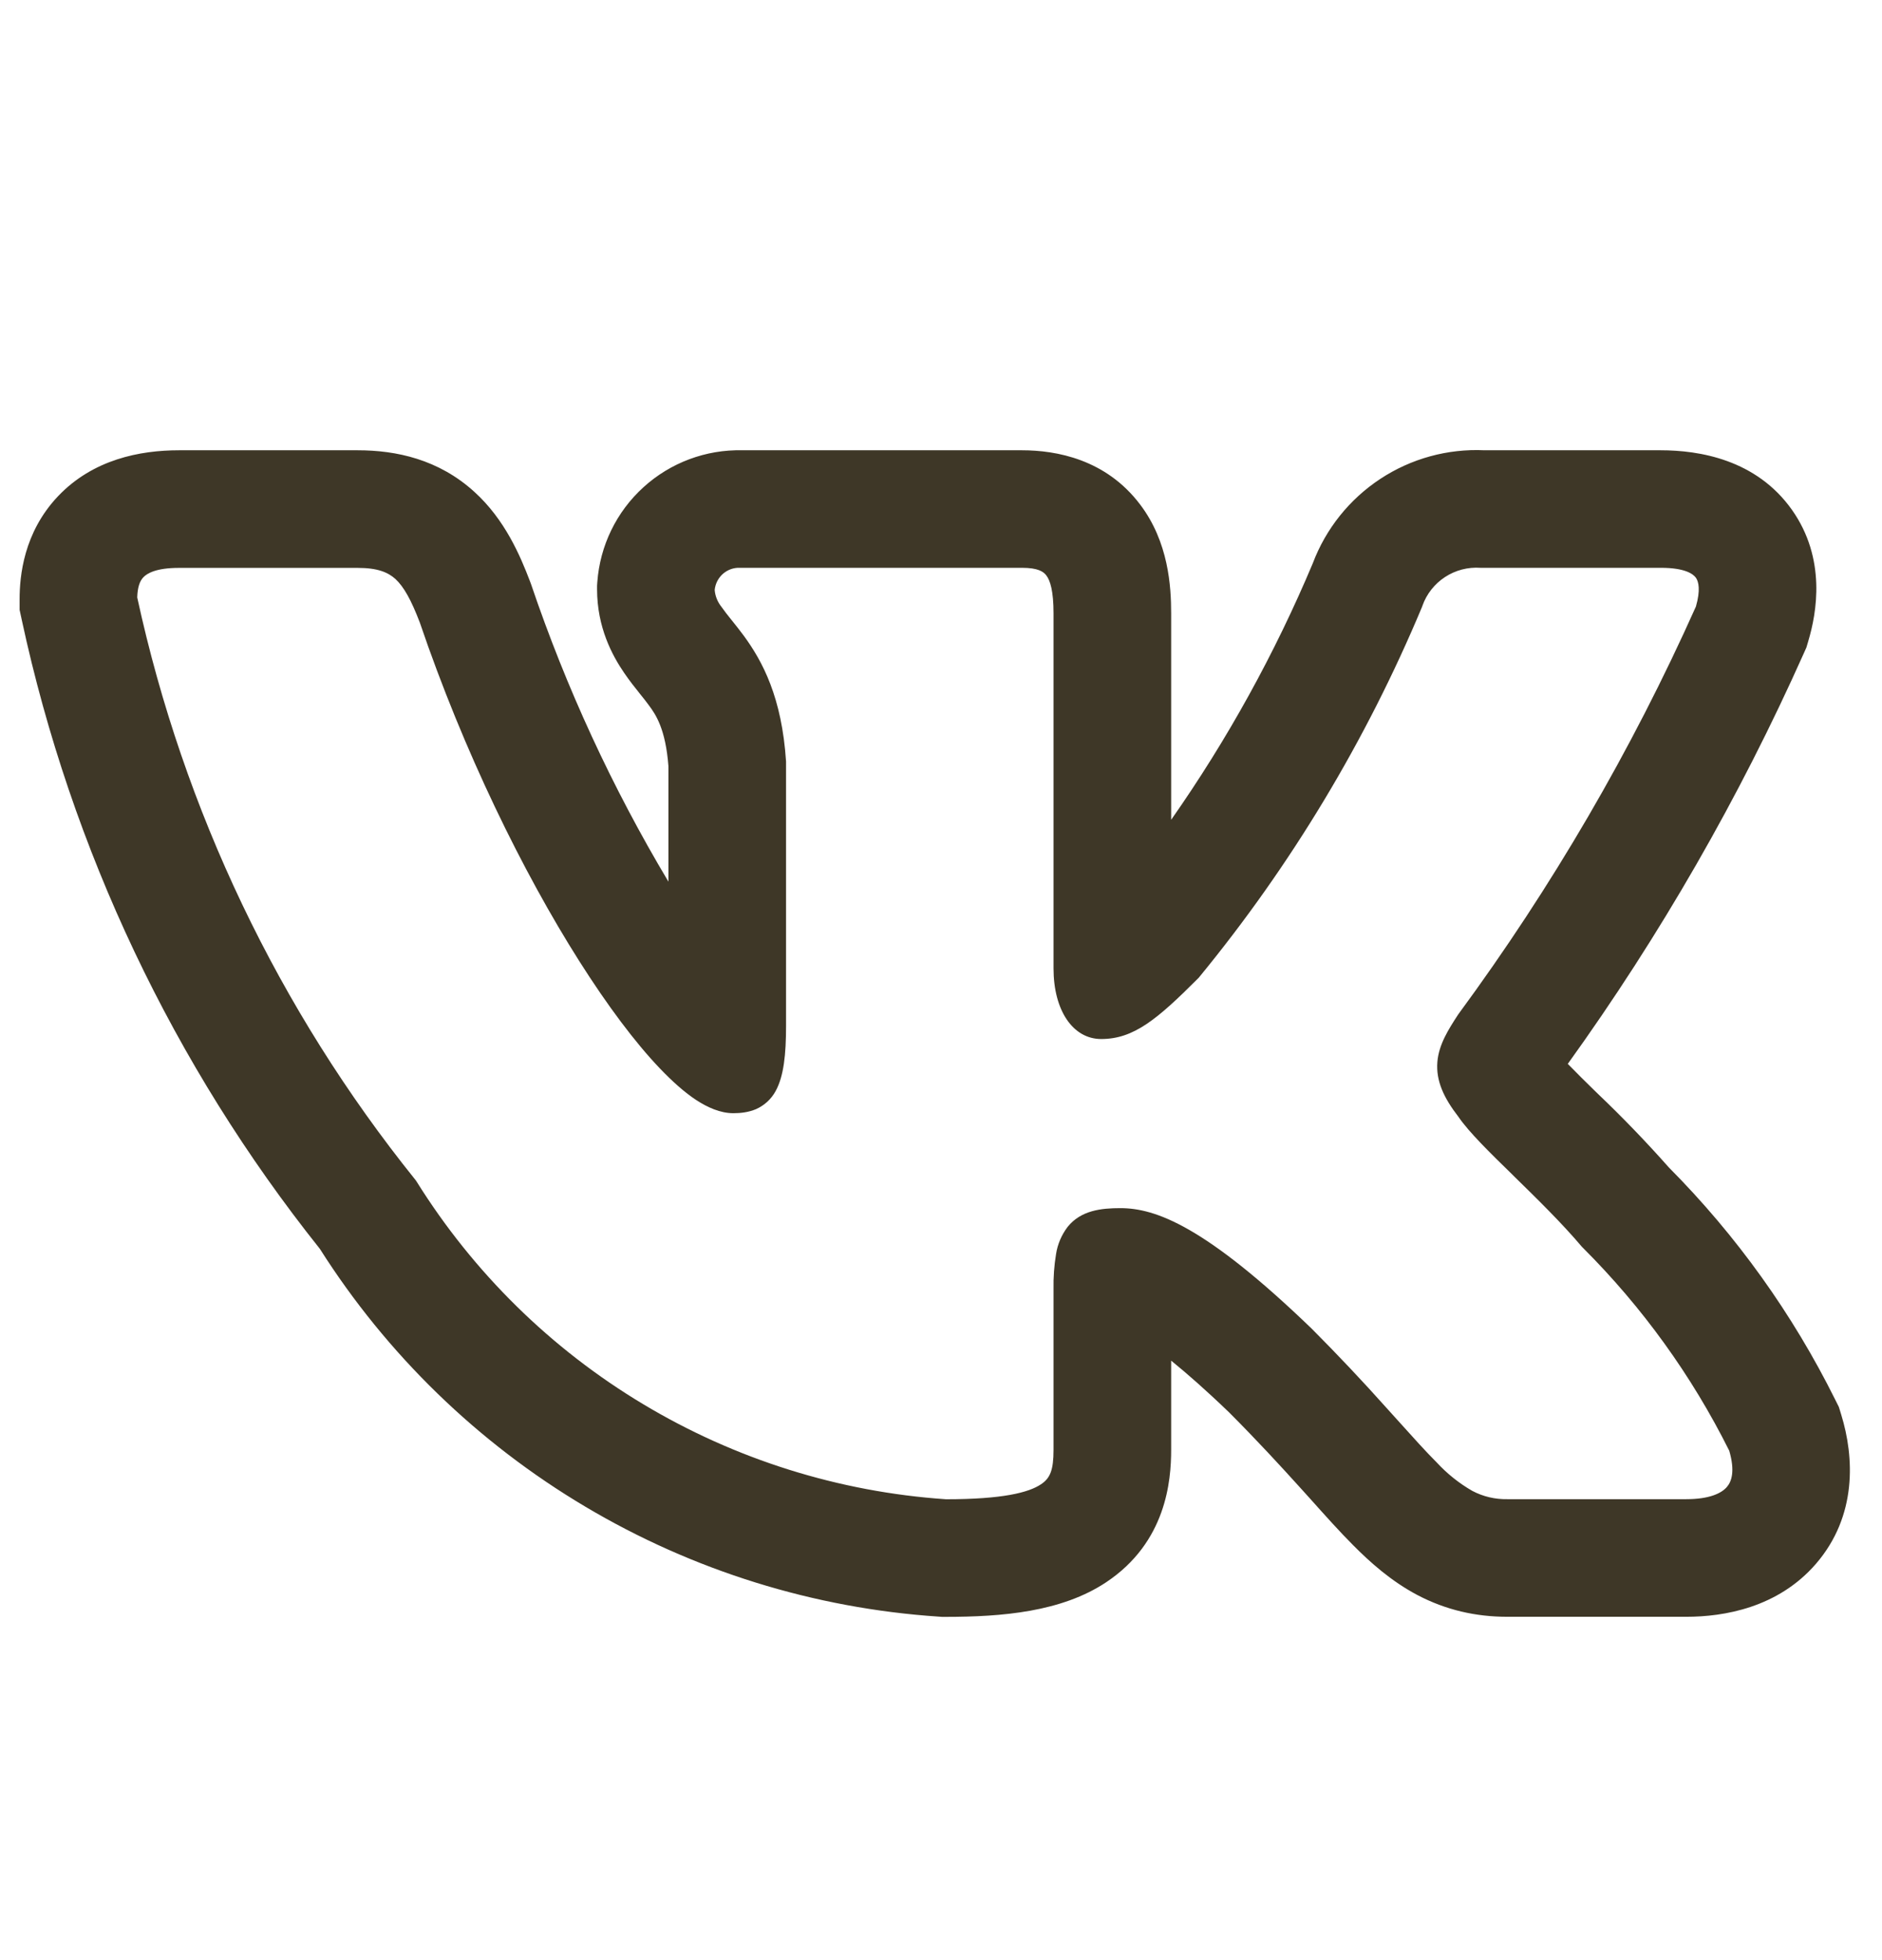 <svg width="24" height="25" viewBox="0 0 24 25" fill="none" xmlns="http://www.w3.org/2000/svg">
<path fill-rule="evenodd" clip-rule="evenodd" d="M23.405 17.855C22.861 16.759 22.144 15.758 21.282 14.89C20.994 14.565 20.692 14.251 20.377 13.951L20.339 13.914C20.222 13.8 20.107 13.686 19.993 13.569C21.172 11.93 22.18 10.175 23.003 8.332L23.036 8.258L23.059 8.18C23.168 7.817 23.292 7.127 22.852 6.503C22.396 5.859 21.667 5.743 21.178 5.743H18.931C18.46 5.721 17.995 5.849 17.602 6.108C17.209 6.367 16.907 6.744 16.741 7.185C16.257 8.336 15.652 9.433 14.935 10.456V7.823C14.935 7.483 14.903 6.913 14.538 6.433C14.102 5.857 13.471 5.743 13.033 5.743H9.467C9.002 5.732 8.55 5.901 8.206 6.214C7.861 6.527 7.651 6.96 7.617 7.425L7.614 7.47V7.515C7.614 8 7.806 8.358 7.96 8.583C8.029 8.684 8.102 8.776 8.149 8.834L8.159 8.847C8.209 8.909 8.242 8.95 8.275 8.996C8.363 9.114 8.488 9.298 8.524 9.772V11.245C7.808 10.046 7.221 8.775 6.773 7.453L6.765 7.431L6.757 7.41C6.635 7.091 6.44 6.627 6.049 6.273C5.593 5.858 5.053 5.743 4.562 5.743H2.282C1.785 5.743 1.186 5.859 0.739 6.33C0.3 6.794 0.25 7.35 0.25 7.644V7.778L0.278 7.908C0.909 10.838 2.21 13.583 4.079 15.928C4.933 17.275 6.093 18.402 7.465 19.217C8.836 20.032 10.38 20.513 11.972 20.619L12.013 20.622H12.055C12.781 20.622 13.538 20.559 14.107 20.18C14.874 19.669 14.935 18.884 14.935 18.492V17.354C15.132 17.514 15.376 17.727 15.675 18.015C16.037 18.378 16.325 18.692 16.572 18.965L16.704 19.111C16.896 19.326 17.085 19.537 17.257 19.709C17.473 19.927 17.74 20.166 18.074 20.343C18.437 20.534 18.818 20.621 19.222 20.621H21.503C21.984 20.621 22.673 20.506 23.158 19.945C23.686 19.333 23.646 18.581 23.48 18.043L23.45 17.945L23.405 17.855ZM17.685 17.961C17.375 17.614 17.056 17.276 16.728 16.947L16.725 16.944C15.368 15.636 14.735 15.409 14.287 15.409C14.048 15.409 13.785 15.435 13.614 15.649C13.537 15.751 13.486 15.87 13.467 15.996C13.443 16.143 13.432 16.292 13.435 16.441V18.492C13.435 18.747 13.393 18.854 13.275 18.931C13.118 19.037 12.783 19.122 12.064 19.122C10.698 19.029 9.374 18.613 8.2 17.908C7.026 17.204 6.037 16.231 5.312 15.069L5.304 15.057L5.294 15.044C3.553 12.878 2.34 10.336 1.75 7.62C1.754 7.49 1.782 7.411 1.828 7.363C1.875 7.313 1.99 7.243 2.282 7.243H4.562C4.815 7.243 4.947 7.299 5.042 7.384C5.148 7.482 5.242 7.647 5.354 7.941C5.914 9.587 6.67 11.127 7.387 12.258C7.745 12.823 8.097 13.294 8.415 13.627C8.574 13.793 8.729 13.932 8.878 14.03C9.021 14.123 9.184 14.198 9.352 14.198C9.44 14.198 9.543 14.188 9.642 14.146C9.749 14.098 9.837 14.017 9.892 13.914C9.995 13.726 10.024 13.448 10.024 13.085V9.713C9.971 8.895 9.724 8.434 9.484 8.107C9.435 8.041 9.385 7.977 9.334 7.914L9.321 7.898C9.278 7.846 9.238 7.792 9.199 7.738C9.15 7.676 9.12 7.602 9.114 7.524C9.122 7.444 9.16 7.371 9.22 7.318C9.28 7.266 9.358 7.238 9.438 7.242H13.033C13.239 7.242 13.308 7.292 13.343 7.339C13.393 7.404 13.435 7.539 13.435 7.823V12.351C13.435 12.889 13.683 13.252 14.043 13.252C14.457 13.252 14.756 13.002 15.278 12.479L15.287 12.47L15.295 12.46C16.466 11.033 17.423 9.442 18.135 7.739L18.139 7.727C18.192 7.576 18.294 7.447 18.427 7.36C18.561 7.272 18.72 7.231 18.879 7.242H21.179C21.491 7.242 21.593 7.322 21.627 7.369C21.662 7.419 21.687 7.526 21.627 7.736C20.806 9.572 19.79 11.315 18.598 12.935L18.59 12.947C18.475 13.124 18.348 13.32 18.33 13.544C18.31 13.787 18.414 14.005 18.597 14.242C18.73 14.438 19.005 14.707 19.284 14.979L19.31 15.005C19.602 15.291 19.919 15.601 20.173 15.902L20.18 15.909L20.187 15.916C20.944 16.672 21.574 17.545 22.052 18.503C22.128 18.763 22.082 18.896 22.022 18.965C21.953 19.046 21.798 19.121 21.504 19.121H19.222C19.067 19.124 18.913 19.088 18.775 19.015C18.606 18.918 18.453 18.795 18.321 18.652C18.178 18.509 18.023 18.336 17.833 18.125L17.685 17.961Z" fill="#3E3727"/>
</svg>
